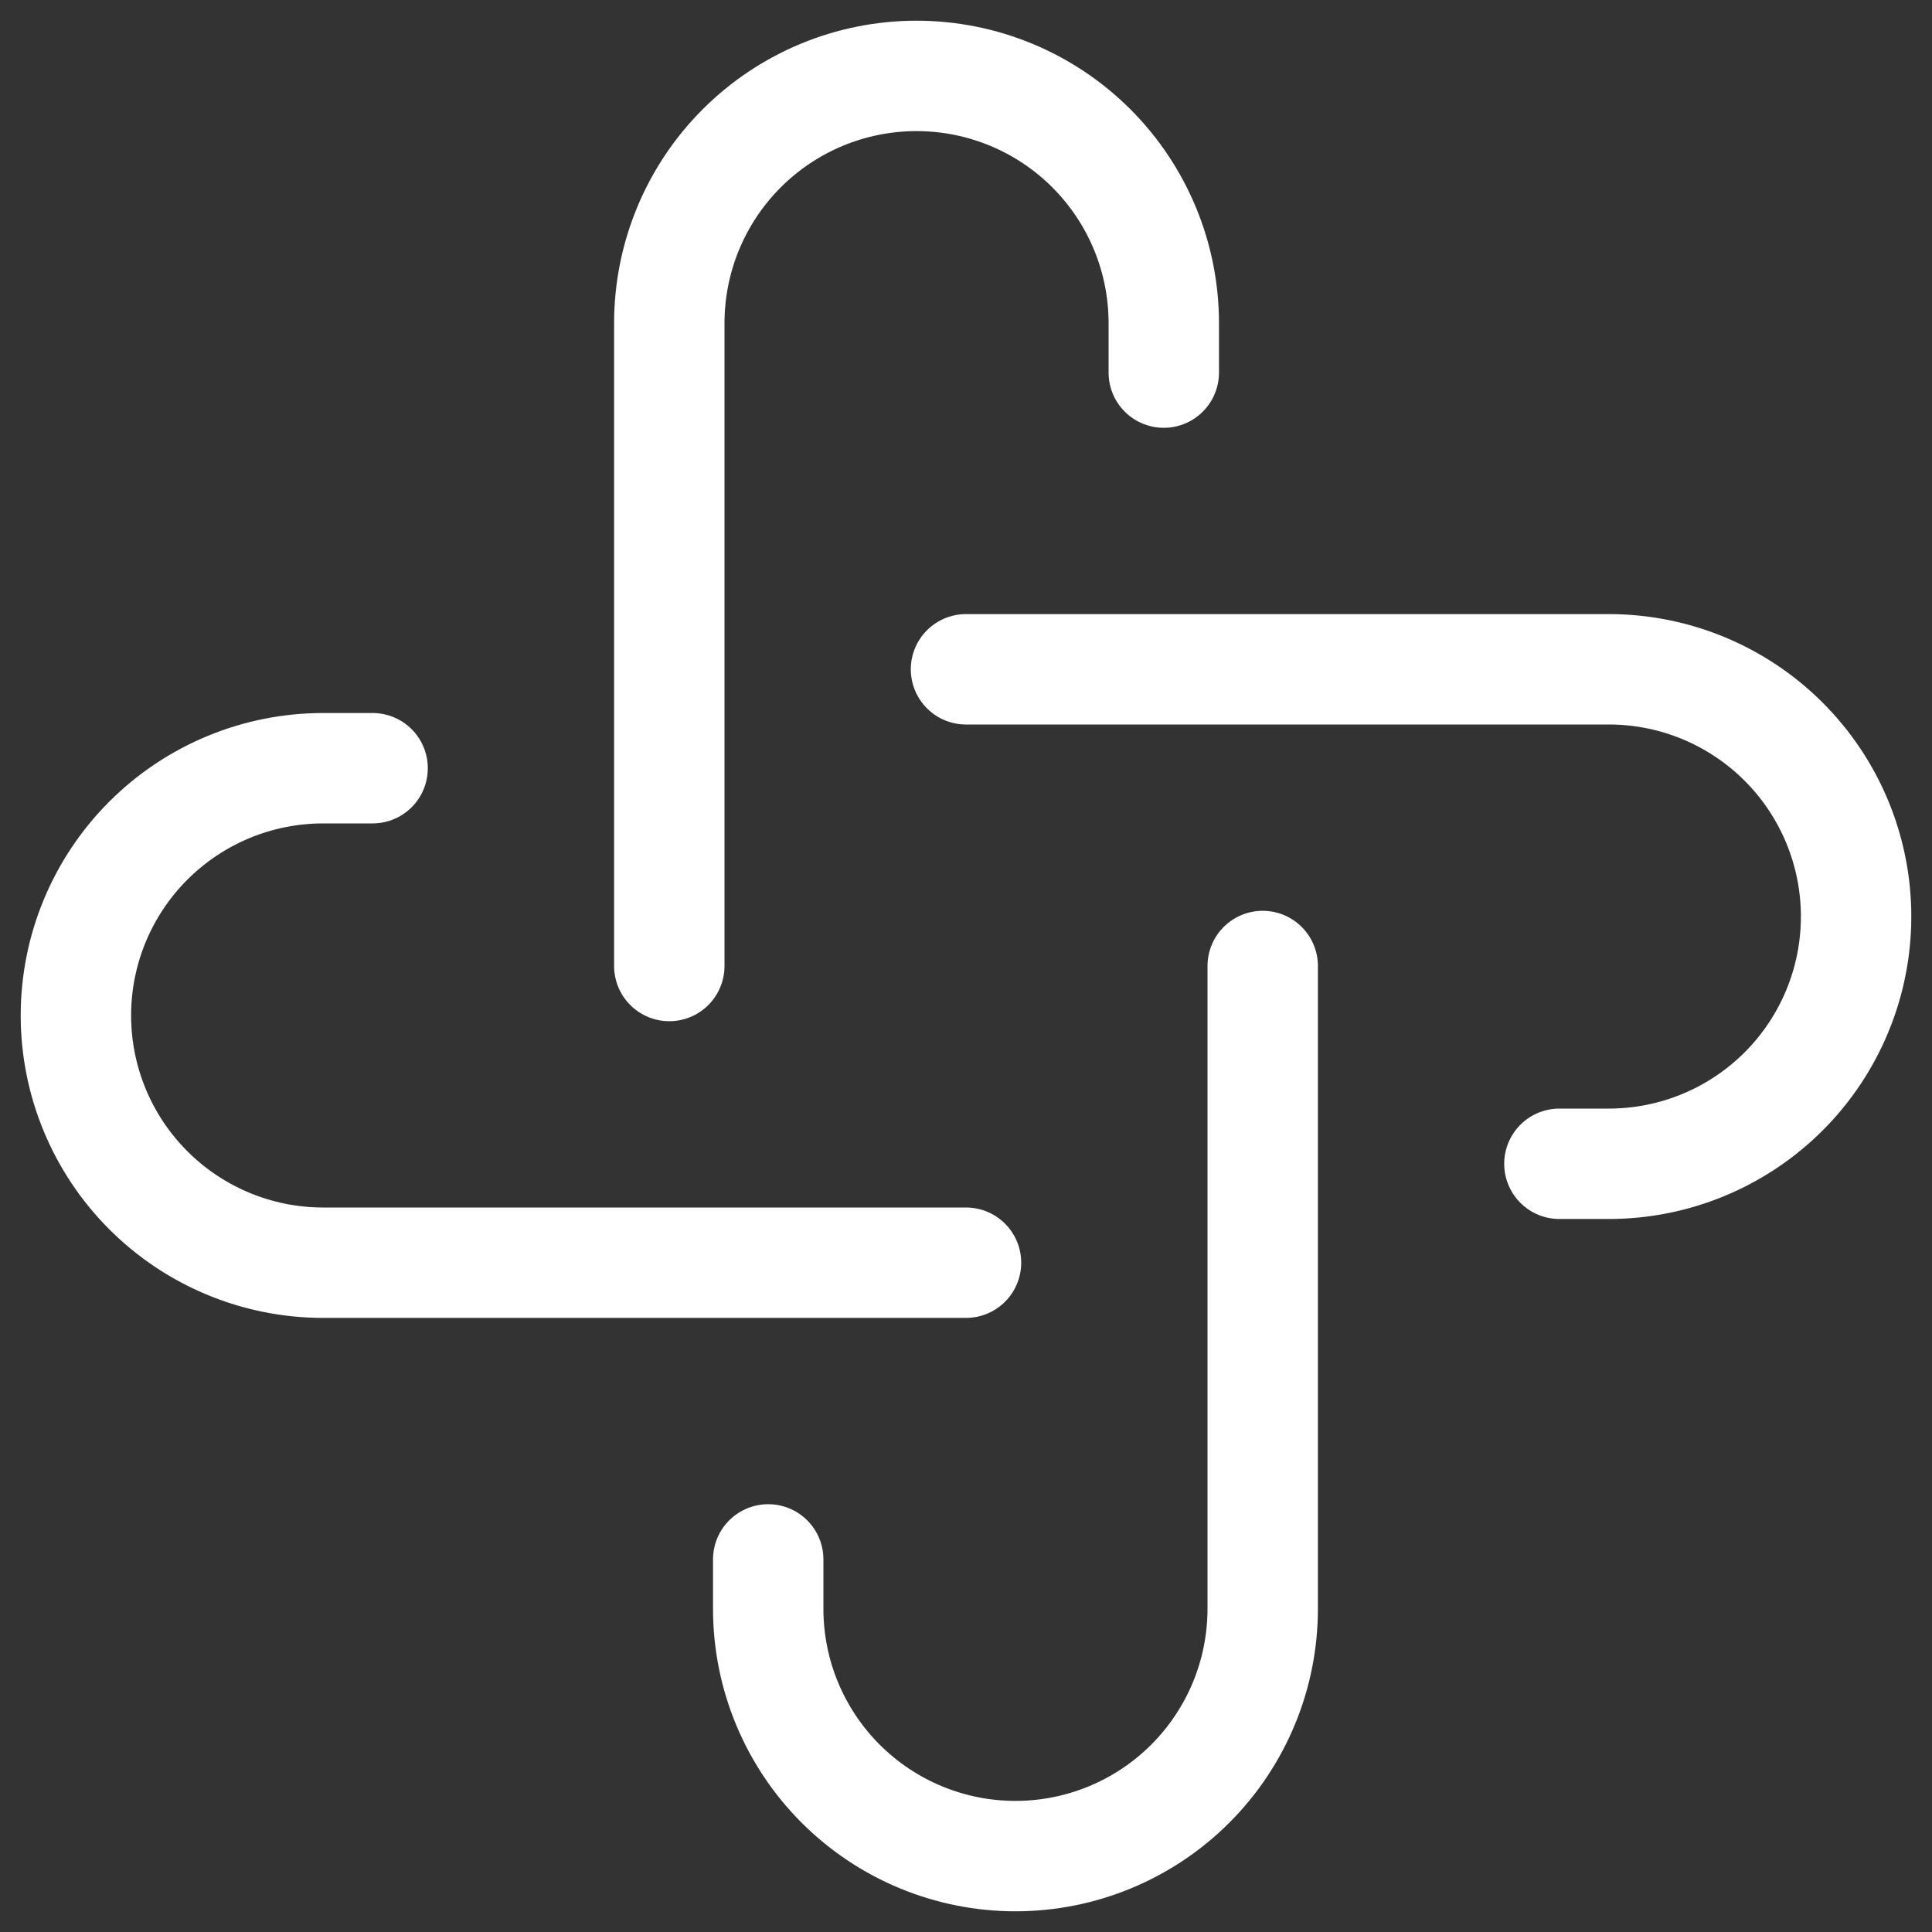 <svg width="35" height="35" viewBox="0 0 35 35" fill="none" xmlns="http://www.w3.org/2000/svg">
<rect x="0" y="0" width="35" height="35" fill="#333333" stroke="none"/>
<path d="M17.5 22.875H5.854C4.666 22.875 3.527 22.403 2.687 21.563C1.847 20.723 1.375 19.584 1.375 18.396C1.375 17.208 1.847 16.069 2.687 15.229C3.527 14.389 4.666 13.917 5.854 13.917H6.75M22.875 17.5V29.146C22.875 30.334 22.403 31.473 21.563 32.313C20.723 33.153 19.584 33.625 18.396 33.625C17.208 33.625 16.069 33.153 15.229 32.313C14.389 31.473 13.917 30.334 13.917 29.146V28.25M17.5 12.125H29.146C30.334 12.125 31.473 12.597 32.313 13.437C33.153 14.277 33.625 15.416 33.625 16.604C33.625 17.792 33.153 18.931 32.313 19.771C31.473 20.611 30.334 21.083 29.146 21.083H28.25M12.125 17.5V5.854C12.125 4.666 12.597 3.527 13.437 2.687C14.277 1.847 15.416 1.375 16.604 1.375C17.792 1.375 18.931 1.847 19.771 2.687C20.611 3.527 21.083 4.666 21.083 5.854V6.75" stroke="white" stroke-width="2" stroke-linecap="round" stroke-linejoin="round"/>
</svg>

